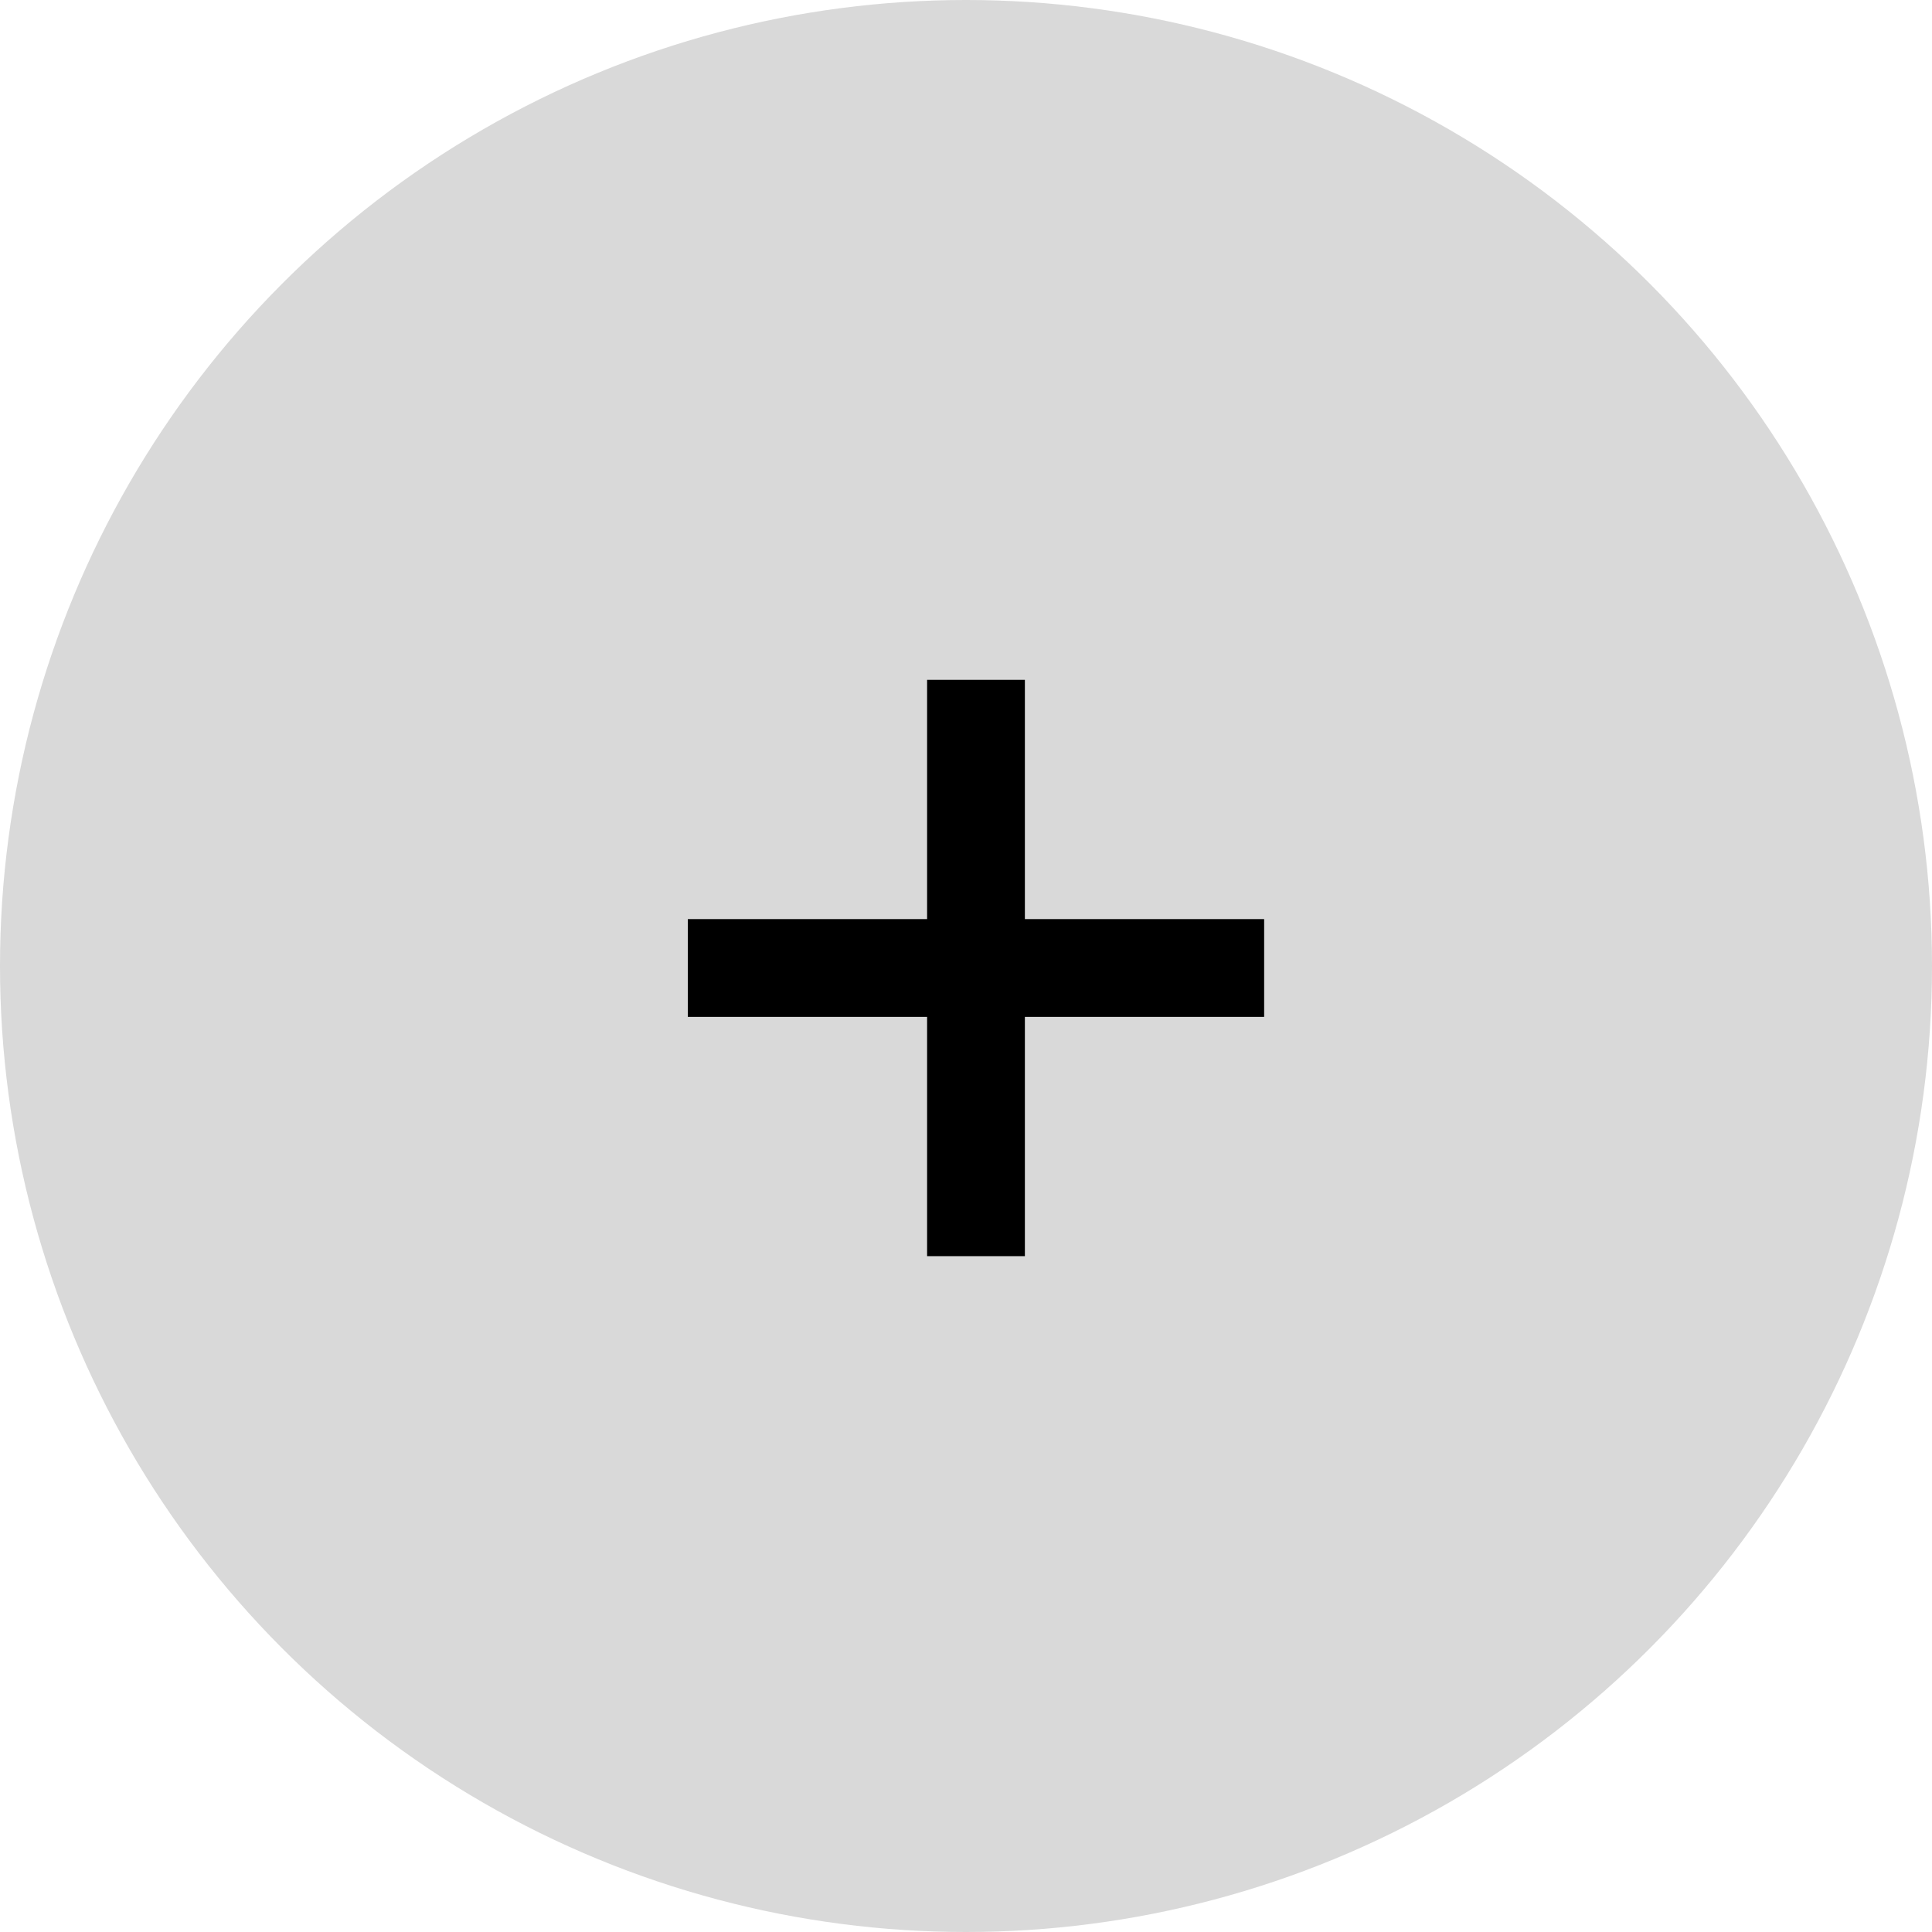 <svg width="44" height="44" viewBox="0 0 44 44" fill="none" xmlns="http://www.w3.org/2000/svg">
<circle cx="22" cy="22" r="22" fill="#D9D9D9"/>
<path d="M21.114 28.608V15.483H23.341V28.608H21.114ZM15.665 23.159V20.932H28.79V23.159H15.665Z" fill="black"/>
</svg>
